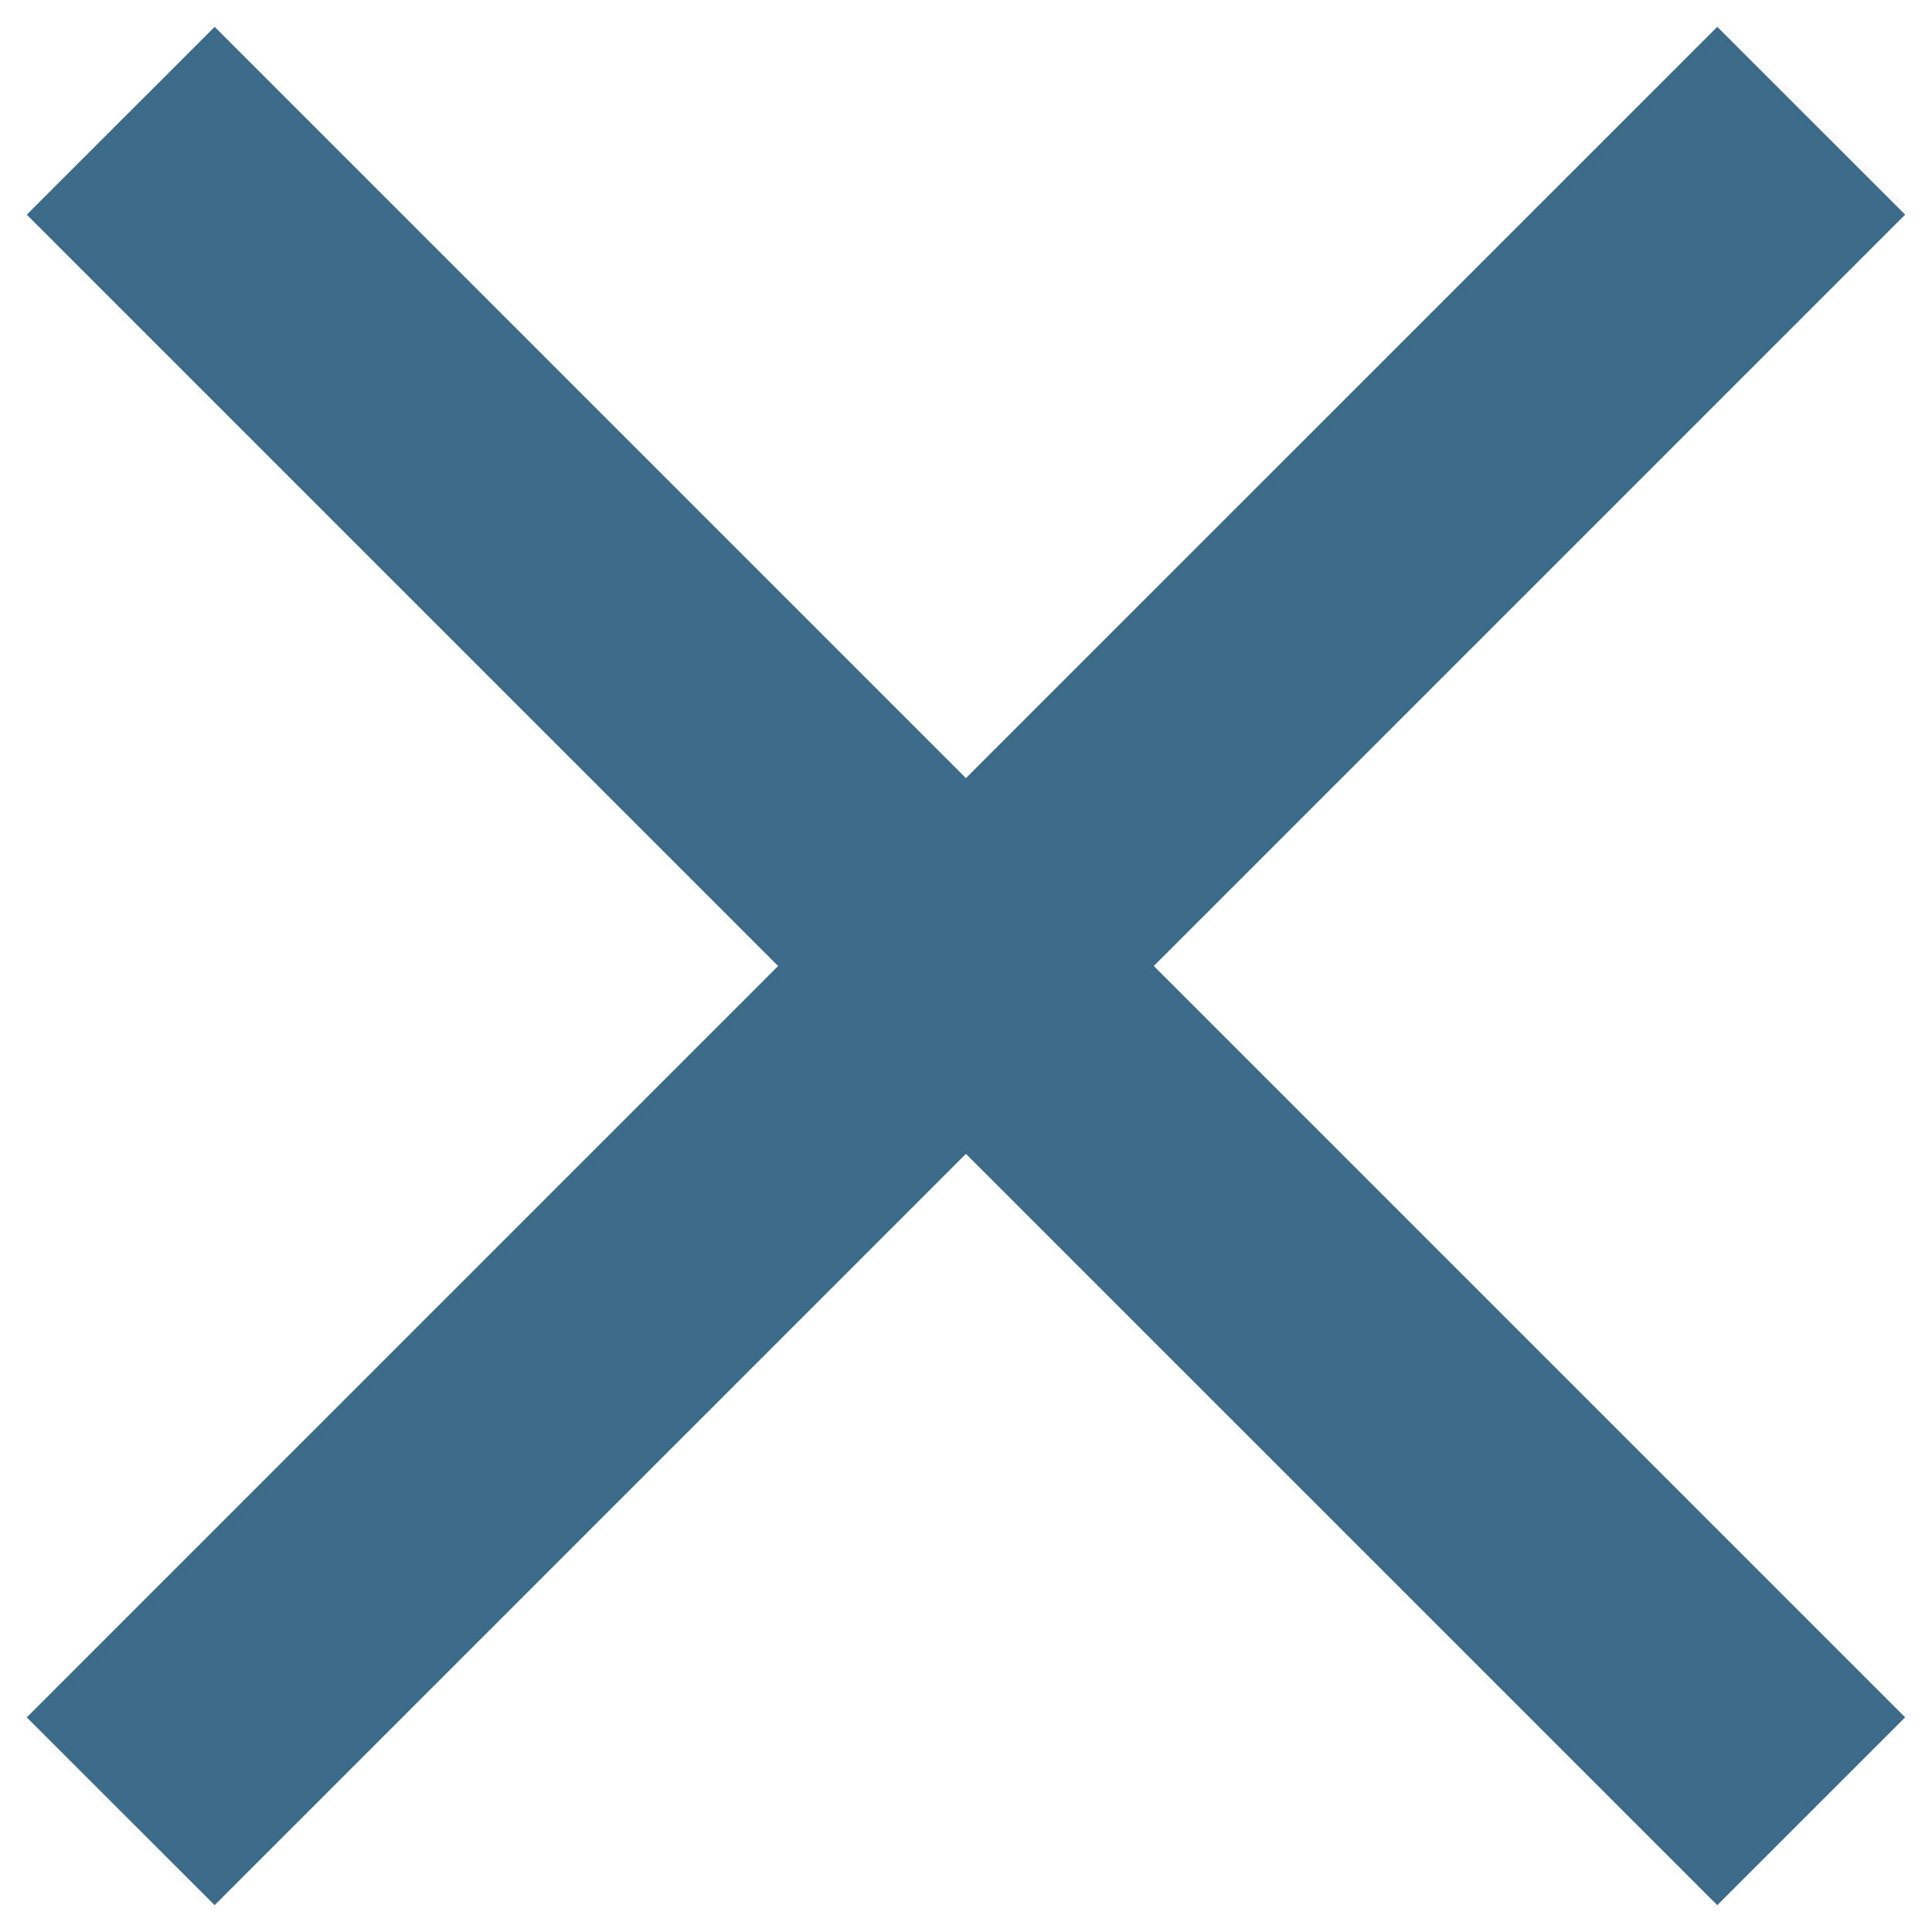 <svg width="30" height="30" viewBox="0 0 30 30" fill="none" xmlns="http://www.w3.org/2000/svg">
<path d="M3.333 29.583L0.416 26.667L12.083 15L0.416 3.333L3.333 0.417L14.999 12.083L26.666 0.417L29.583 3.333L17.916 15L29.583 26.667L26.666 29.583L14.999 17.917L3.333 29.583Z" fill="#3C6A89"/>
</svg>
